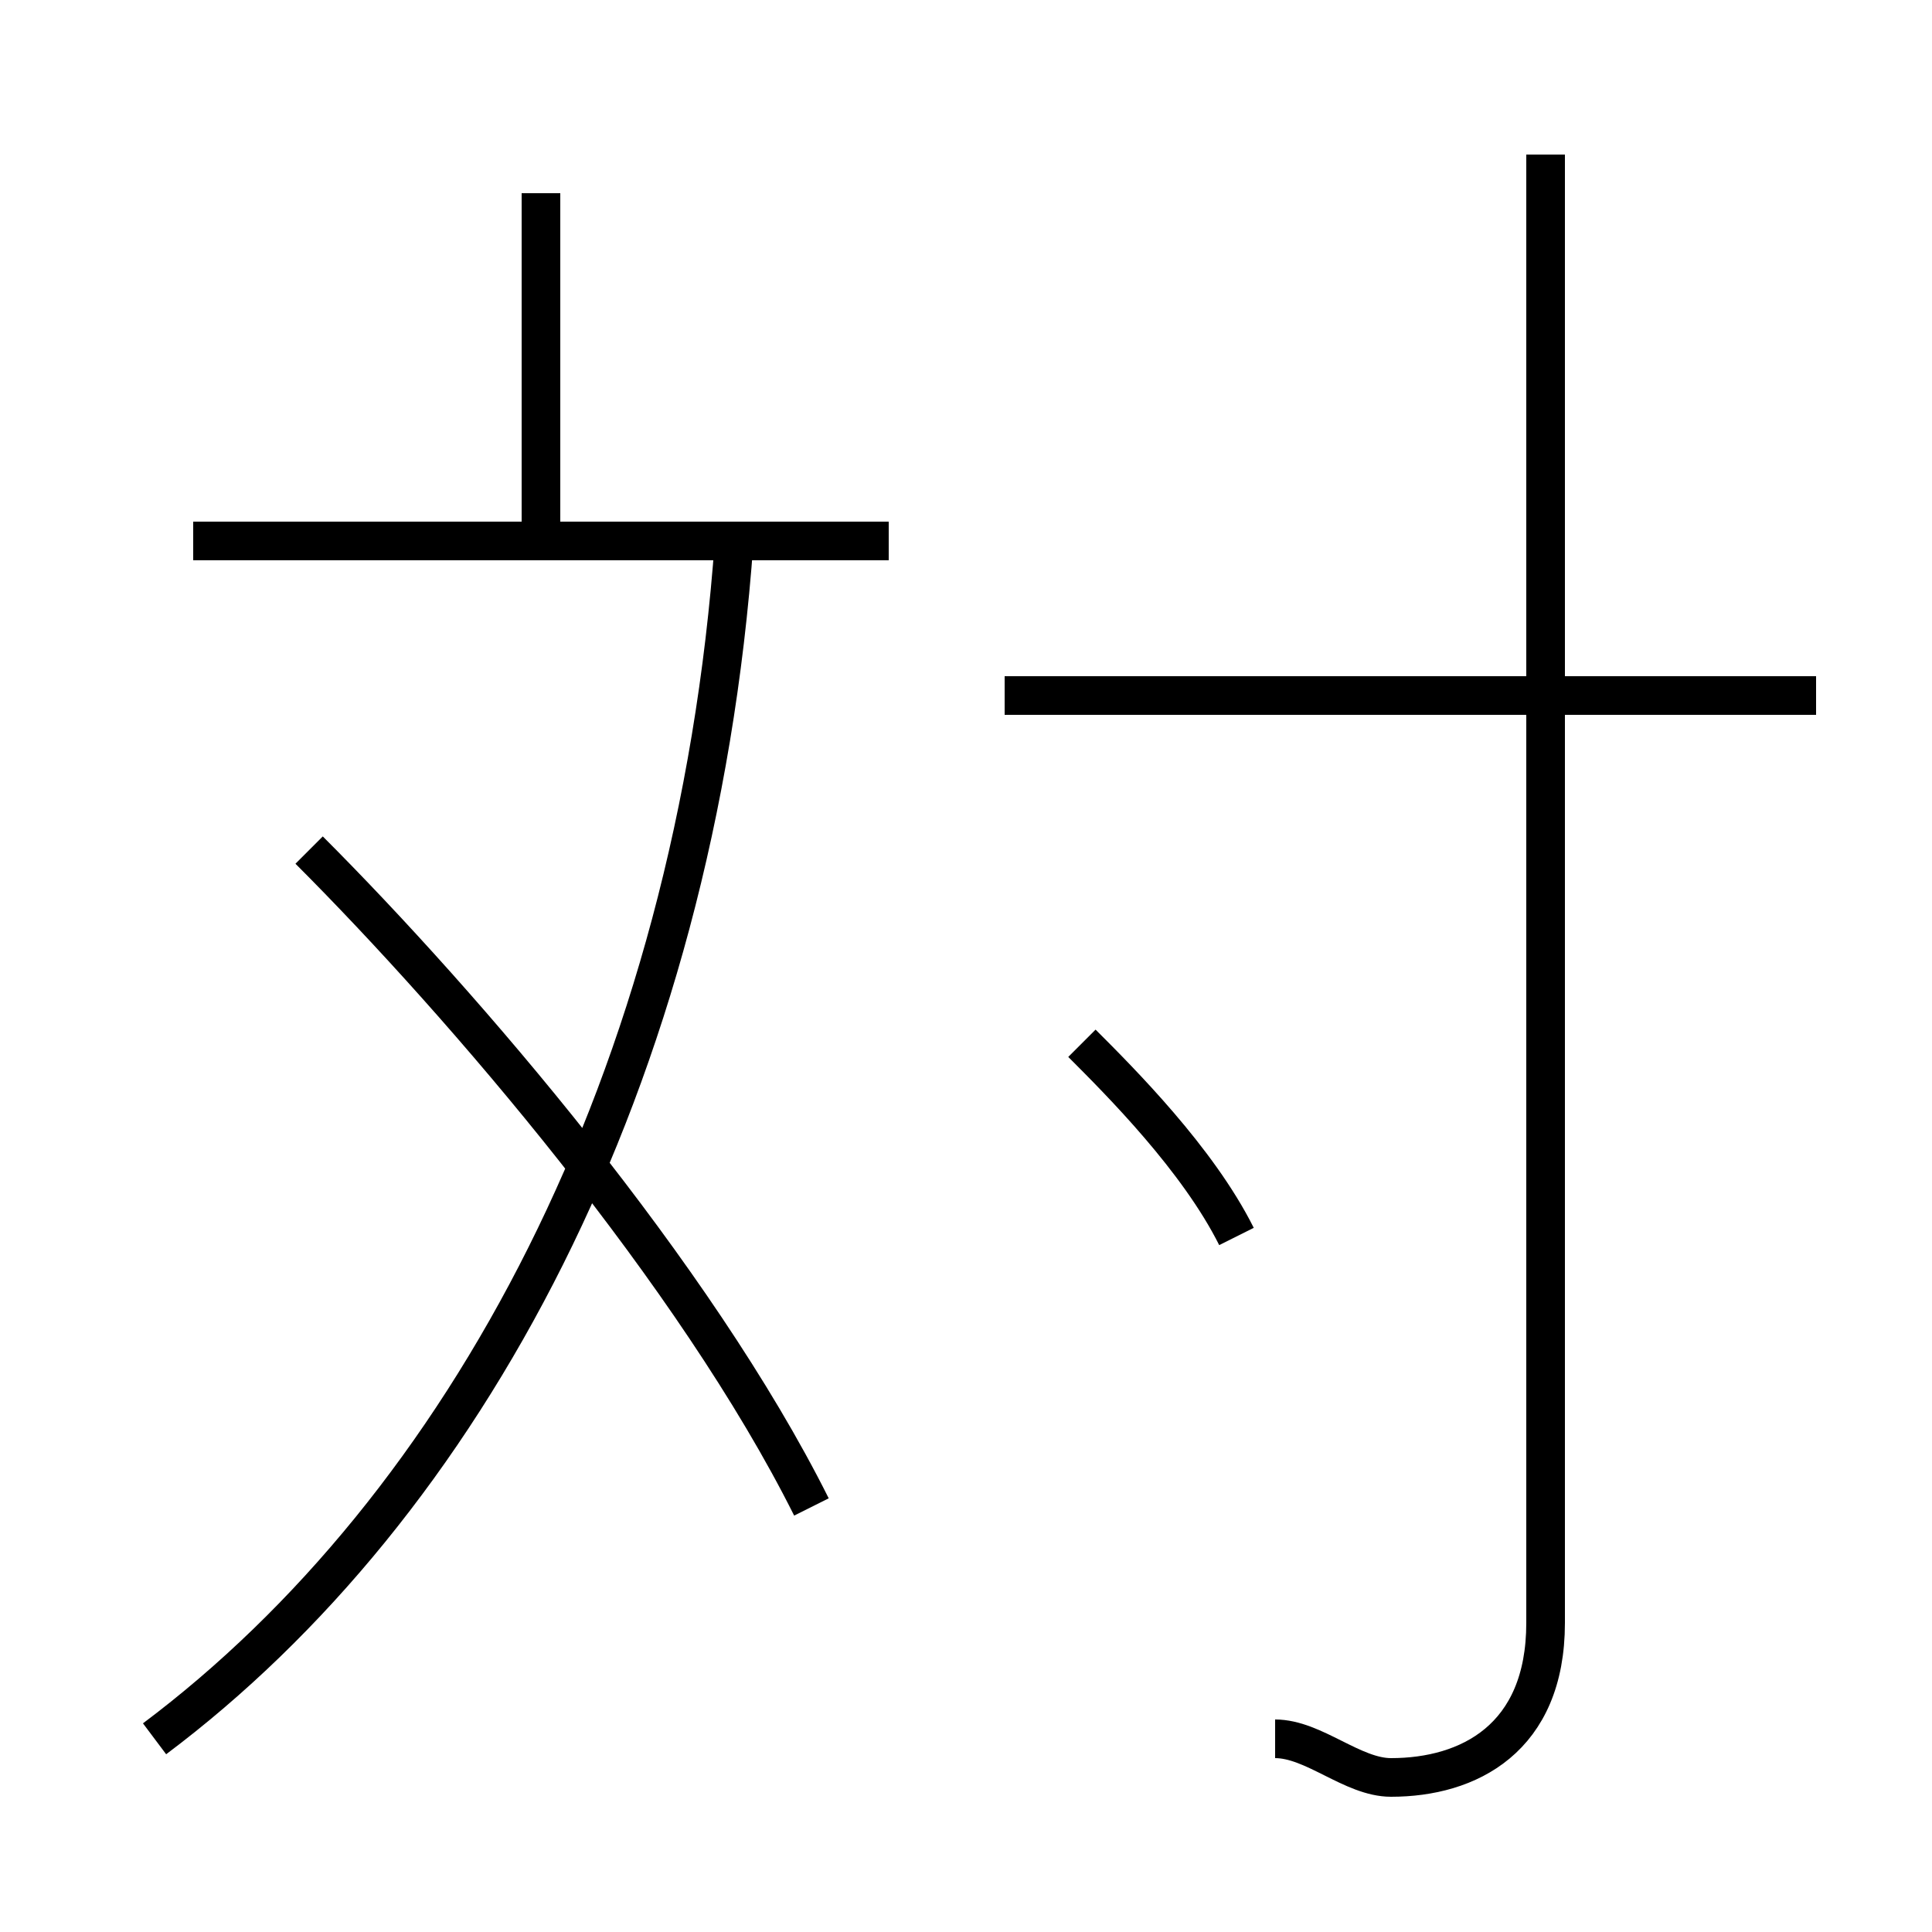 <?xml version='1.0' encoding='utf8'?>
<svg viewBox="0.0 -6.0 50.0 50.0" version="1.1" xmlns="http://www.w3.org/2000/svg">
<rect x="0.0" y="-6.0" width="50.0" height="50.0" fill="#808080" stroke="none"/>
<rect x="-1000" y="-1000" width="2000" height="2000" stroke="white" fill="white"/>
<g style="fill:white;stroke:#000000;  stroke-width:1">
<path d="M 4 1 C 12 -5 18 -16 19 -30 M 21 -5 C 18 -11 12 -18 8 -22 M 23 -30 L 5 -30 M 32 -12 C 31 -14 29 -16 28 -17 M 14 -30 L 14 -39 M 33 1 C 34 1 35 2 36 2 C 38 2 40 1 40 -2 L 40 -40 M 47 -26 L 26 -26" transform="translate(0.0 38.0)" />
</g>
</svg>